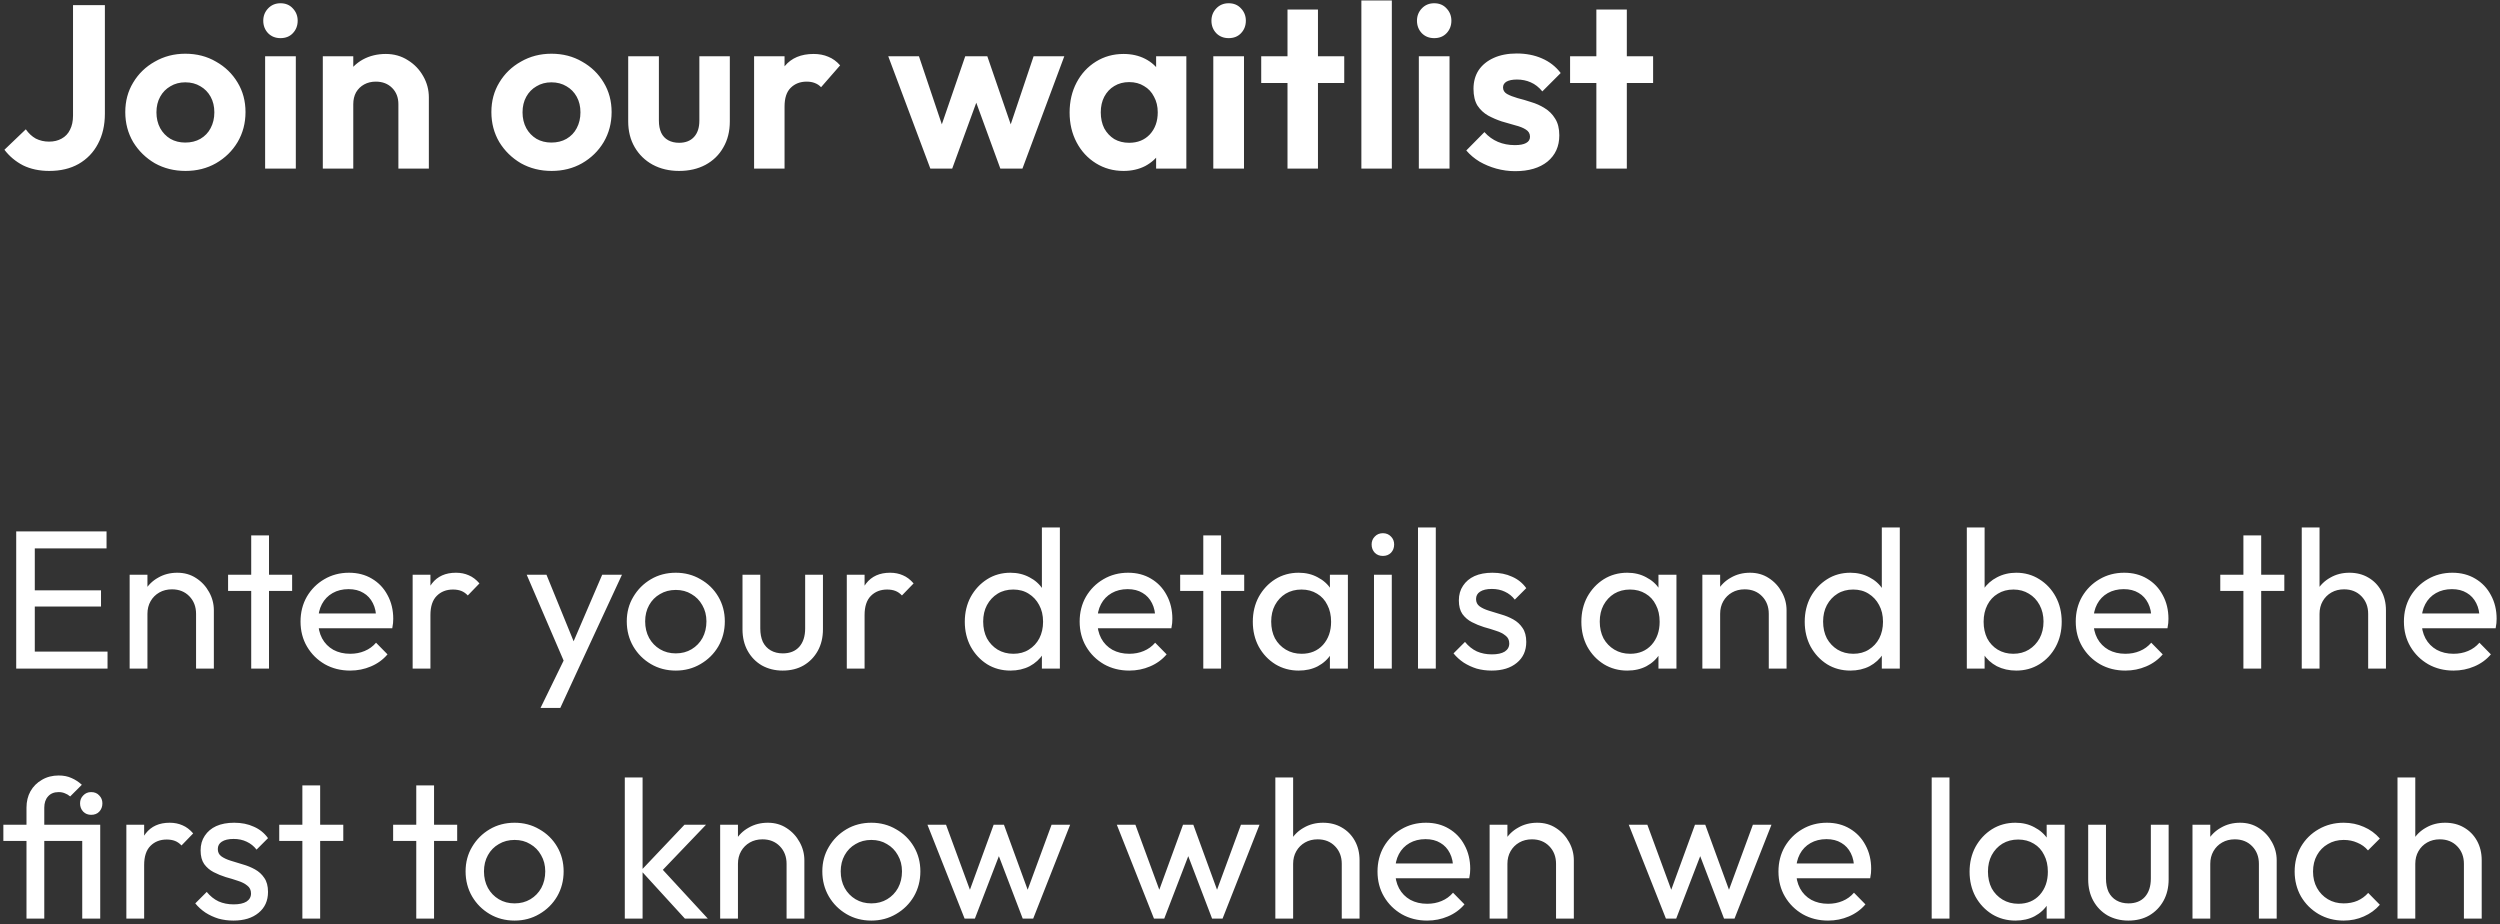 <svg width="430" height="159" viewBox="0 0 430 159" fill="none" xmlns="http://www.w3.org/2000/svg">
<rect x="0" y="0" width="430" height="159" fill="#333333" stroke="none"/>
<path d="M8.48 29.4C6.773 29.4 5.267 29.08 3.96 28.44C2.68 27.773 1.613 26.88 0.76 25.76L4.44 22.24C4.92 22.933 5.493 23.467 6.16 23.84C6.853 24.187 7.613 24.36 8.44 24.36C9.267 24.36 9.987 24.187 10.6 23.84C11.24 23.493 11.72 22.987 12.04 22.32C12.387 21.653 12.56 20.84 12.56 19.88V0.88H18.04V19.56C18.04 21.533 17.64 23.267 16.84 24.76C16.067 26.227 14.96 27.373 13.52 28.2C12.107 29 10.427 29.4 8.48 29.4ZM31.908 29.4C29.961 29.4 28.201 28.96 26.628 28.08C25.081 27.173 23.841 25.96 22.908 24.44C22.001 22.893 21.548 21.173 21.548 19.28C21.548 17.387 22.001 15.693 22.908 14.2C23.814 12.68 25.055 11.48 26.628 10.6C28.201 9.693 29.948 9.24 31.868 9.24C33.841 9.24 35.601 9.693 37.148 10.6C38.721 11.48 39.961 12.68 40.868 14.2C41.775 15.693 42.228 17.387 42.228 19.28C42.228 21.173 41.775 22.893 40.868 24.44C39.961 25.96 38.721 27.173 37.148 28.08C35.601 28.96 33.855 29.4 31.908 29.4ZM31.868 24.52C32.855 24.52 33.721 24.307 34.468 23.88C35.241 23.427 35.828 22.813 36.228 22.04C36.654 21.24 36.868 20.333 36.868 19.32C36.868 18.307 36.654 17.413 36.228 16.64C35.801 15.867 35.215 15.267 34.468 14.84C33.721 14.387 32.855 14.16 31.868 14.16C30.908 14.16 30.055 14.387 29.308 14.84C28.561 15.267 27.974 15.867 27.548 16.64C27.121 17.413 26.908 18.307 26.908 19.32C26.908 20.333 27.121 21.24 27.548 22.04C27.974 22.813 28.561 23.427 29.308 23.88C30.055 24.307 30.908 24.52 31.868 24.52ZM45.601 29V9.68H50.881V29H45.601ZM48.241 6.56C47.388 6.56 46.681 6.28 46.121 5.72C45.561 5.133 45.281 4.413 45.281 3.56C45.281 2.733 45.561 2.027 46.121 1.44C46.681 0.853 47.388 0.56 48.241 0.56C49.121 0.56 49.828 0.853 50.361 1.44C50.921 2.027 51.201 2.733 51.201 3.56C51.201 4.413 50.921 5.133 50.361 5.72C49.828 6.28 49.121 6.56 48.241 6.56ZM68.523 29V17.92C68.523 16.773 68.163 15.84 67.443 15.12C66.723 14.4 65.79 14.04 64.643 14.04C63.897 14.04 63.23 14.2 62.643 14.52C62.056 14.84 61.59 15.293 61.243 15.88C60.923 16.467 60.763 17.147 60.763 17.92L58.723 16.88C58.723 15.36 59.043 14.04 59.683 12.92C60.35 11.773 61.257 10.88 62.403 10.24C63.577 9.6 64.897 9.28 66.363 9.28C67.776 9.28 69.043 9.64 70.163 10.36C71.283 11.053 72.163 11.973 72.803 13.12C73.443 14.24 73.763 15.453 73.763 16.76V29H68.523ZM55.523 29V9.68H60.763V29H55.523ZM94.877 29.4C92.93 29.4 91.17 28.96 89.597 28.08C88.05 27.173 86.81 25.96 85.877 24.44C84.97 22.893 84.517 21.173 84.517 19.28C84.517 17.387 84.97 15.693 85.877 14.2C86.783 12.68 88.023 11.48 89.597 10.6C91.17 9.693 92.917 9.24 94.837 9.24C96.81 9.24 98.57 9.693 100.117 10.6C101.69 11.48 102.93 12.68 103.837 14.2C104.743 15.693 105.197 17.387 105.197 19.28C105.197 21.173 104.743 22.893 103.837 24.44C102.93 25.96 101.69 27.173 100.117 28.08C98.57 28.96 96.823 29.4 94.877 29.4ZM94.837 24.52C95.823 24.52 96.69 24.307 97.437 23.88C98.21 23.427 98.797 22.813 99.197 22.04C99.623 21.24 99.837 20.333 99.837 19.32C99.837 18.307 99.623 17.413 99.197 16.64C98.77 15.867 98.183 15.267 97.437 14.84C96.69 14.387 95.823 14.16 94.837 14.16C93.877 14.16 93.023 14.387 92.277 14.84C91.53 15.267 90.943 15.867 90.517 16.64C90.09 17.413 89.877 18.307 89.877 19.32C89.877 20.333 90.09 21.24 90.517 22.04C90.943 22.813 91.53 23.427 92.277 23.88C93.023 24.307 93.877 24.52 94.837 24.52ZM116.81 29.4C115.103 29.4 113.583 29.04 112.25 28.32C110.943 27.6 109.917 26.6 109.17 25.32C108.423 24.04 108.05 22.56 108.05 20.88V9.68H113.33V20.76C113.33 21.56 113.463 22.253 113.73 22.84C113.997 23.4 114.397 23.827 114.93 24.12C115.463 24.413 116.09 24.56 116.81 24.56C117.903 24.56 118.757 24.227 119.37 23.56C119.983 22.893 120.29 21.96 120.29 20.76V9.68H125.53V20.88C125.53 22.587 125.157 24.08 124.41 25.36C123.69 26.64 122.663 27.64 121.33 28.36C120.023 29.053 118.517 29.4 116.81 29.4ZM129.703 29V9.68H134.943V29H129.703ZM134.943 18.32L132.903 16.96C133.143 14.587 133.836 12.72 134.983 11.36C136.129 9.973 137.783 9.28 139.943 9.28C140.876 9.28 141.716 9.44 142.463 9.76C143.209 10.053 143.889 10.547 144.503 11.24L141.223 15C140.929 14.68 140.569 14.44 140.143 14.28C139.743 14.12 139.276 14.04 138.743 14.04C137.623 14.04 136.703 14.4 135.983 15.12C135.289 15.813 134.943 16.88 134.943 18.32ZM160.019 29L152.779 9.68H158.059L162.779 23.72L161.179 23.76L166.019 9.68H169.819L174.659 23.76L173.059 23.72L177.779 9.68H183.059L175.859 29H172.059L167.179 15.64H168.659L163.779 29H160.019ZM193.252 29.4C191.492 29.4 189.905 28.96 188.492 28.08C187.078 27.2 185.972 26 185.172 24.48C184.372 22.96 183.972 21.253 183.972 19.36C183.972 17.44 184.372 15.72 185.172 14.2C185.972 12.68 187.078 11.48 188.492 10.6C189.905 9.72 191.492 9.28 193.252 9.28C194.638 9.28 195.878 9.56 196.972 10.12C198.065 10.68 198.932 11.467 199.572 12.48C200.238 13.467 200.598 14.587 200.652 15.84V22.8C200.598 24.08 200.238 25.213 199.572 26.2C198.932 27.187 198.065 27.973 196.972 28.56C195.878 29.12 194.638 29.4 193.252 29.4ZM194.212 24.56C195.678 24.56 196.865 24.08 197.772 23.12C198.678 22.133 199.132 20.867 199.132 19.32C199.132 18.307 198.918 17.413 198.492 16.64C198.092 15.84 197.518 15.227 196.772 14.8C196.052 14.347 195.198 14.12 194.212 14.12C193.252 14.12 192.398 14.347 191.652 14.8C190.932 15.227 190.358 15.84 189.932 16.64C189.532 17.413 189.332 18.307 189.332 19.32C189.332 20.36 189.532 21.28 189.932 22.08C190.358 22.853 190.932 23.467 191.652 23.92C192.398 24.347 193.252 24.56 194.212 24.56ZM198.852 29V23.8L199.692 19.08L198.852 14.44V9.68H204.052V29H198.852ZM208.687 29V9.68H213.967V29H208.687ZM211.327 6.56C210.474 6.56 209.767 6.28 209.207 5.72C208.647 5.133 208.367 4.413 208.367 3.56C208.367 2.733 208.647 2.027 209.207 1.44C209.767 0.853 210.474 0.56 211.327 0.56C212.207 0.56 212.914 0.853 213.447 1.44C214.007 2.027 214.287 2.733 214.287 3.56C214.287 4.413 214.007 5.133 213.447 5.72C212.914 6.28 212.207 6.56 211.327 6.56ZM221.449 29V1.64H226.689V29H221.449ZM216.929 14.28V9.68H231.209V14.28H216.929ZM234.156 29V0.08H239.396V29H234.156ZM244.039 29V9.68H249.319V29H244.039ZM246.679 6.56C245.825 6.56 245.119 6.28 244.559 5.72C243.999 5.133 243.719 4.413 243.719 3.56C243.719 2.733 243.999 2.027 244.559 1.44C245.119 0.853 245.825 0.56 246.679 0.56C247.559 0.56 248.265 0.853 248.799 1.44C249.359 2.027 249.639 2.733 249.639 3.56C249.639 4.413 249.359 5.133 248.799 5.72C248.265 6.28 247.559 6.56 246.679 6.56ZM260.601 29.44C259.507 29.44 258.427 29.293 257.361 29C256.321 28.707 255.361 28.307 254.481 27.8C253.601 27.267 252.841 26.627 252.201 25.88L255.321 22.72C255.987 23.467 256.761 24.027 257.641 24.4C258.521 24.773 259.494 24.96 260.561 24.96C261.414 24.96 262.054 24.84 262.481 24.6C262.934 24.36 263.161 24 263.161 23.52C263.161 22.987 262.921 22.573 262.441 22.28C261.987 21.987 261.387 21.747 260.641 21.56C259.894 21.347 259.107 21.12 258.281 20.88C257.481 20.613 256.707 20.28 255.961 19.88C255.214 19.453 254.601 18.88 254.121 18.16C253.667 17.413 253.441 16.453 253.441 15.28C253.441 14.053 253.734 12.987 254.321 12.08C254.934 11.173 255.801 10.467 256.921 9.96C258.041 9.453 259.361 9.2 260.881 9.2C262.481 9.2 263.921 9.48 265.201 10.04C266.507 10.6 267.587 11.44 268.441 12.56L265.281 15.72C264.694 15 264.027 14.48 263.281 14.16C262.561 13.84 261.774 13.68 260.921 13.68C260.147 13.68 259.547 13.8 259.121 14.04C258.721 14.28 258.521 14.613 258.521 15.04C258.521 15.52 258.747 15.893 259.201 16.16C259.681 16.427 260.294 16.667 261.041 16.88C261.787 17.067 262.561 17.293 263.361 17.56C264.187 17.8 264.961 18.147 265.681 18.6C266.427 19.053 267.027 19.653 267.481 20.4C267.961 21.147 268.201 22.107 268.201 23.28C268.201 25.173 267.521 26.68 266.161 27.8C264.801 28.893 262.947 29.44 260.601 29.44ZM274.574 29V1.64H279.814V29H274.574ZM270.054 14.28V9.68H284.334V14.28H270.054ZM2.788 115V91.404H5.984V115H2.788ZM4.964 115V112.076H18.496V115H4.964ZM4.964 104.324V101.536H17.374V104.324H4.964ZM4.964 94.328V91.404H18.326V94.328H4.964ZM33.723 115V105.582C33.723 104.358 33.337 103.349 32.567 102.556C31.796 101.763 30.799 101.366 29.575 101.366C28.759 101.366 28.033 101.547 27.399 101.91C26.764 102.273 26.265 102.771 25.903 103.406C25.54 104.041 25.359 104.766 25.359 105.582L24.101 104.868C24.101 103.644 24.373 102.556 24.917 101.604C25.461 100.652 26.22 99.904 27.195 99.36C28.169 98.793 29.269 98.51 30.493 98.51C31.717 98.51 32.793 98.816 33.723 99.428C34.675 100.04 35.423 100.845 35.967 101.842C36.511 102.817 36.783 103.859 36.783 104.97V115H33.723ZM22.299 115V98.85H25.359V115H22.299ZM43.208 115V92.084H46.268V115H43.208ZM39.23 101.638V98.85H50.246V101.638H39.23ZM60.226 115.34C58.617 115.34 57.166 114.977 55.874 114.252C54.582 113.504 53.562 112.495 52.814 111.226C52.066 109.957 51.692 108.517 51.692 106.908C51.692 105.321 52.055 103.893 52.78 102.624C53.528 101.355 54.525 100.357 55.772 99.632C57.041 98.884 58.458 98.51 60.022 98.51C61.518 98.51 62.833 98.85 63.966 99.53C65.122 100.21 66.017 101.151 66.652 102.352C67.309 103.553 67.638 104.913 67.638 106.432C67.638 106.659 67.627 106.908 67.604 107.18C67.581 107.429 67.536 107.724 67.468 108.064H53.834V105.514H65.836L64.714 106.5C64.714 105.412 64.521 104.494 64.136 103.746C63.751 102.975 63.207 102.386 62.504 101.978C61.801 101.547 60.951 101.332 59.954 101.332C58.911 101.332 57.993 101.559 57.2 102.012C56.407 102.465 55.795 103.1 55.364 103.916C54.933 104.732 54.718 105.695 54.718 106.806C54.718 107.939 54.945 108.937 55.398 109.798C55.851 110.637 56.497 111.294 57.336 111.77C58.175 112.223 59.138 112.45 60.226 112.45C61.133 112.45 61.96 112.291 62.708 111.974C63.479 111.657 64.136 111.181 64.68 110.546L66.652 112.552C65.881 113.459 64.929 114.15 63.796 114.626C62.685 115.102 61.495 115.34 60.226 115.34ZM70.975 115V98.85H74.034V115H70.975ZM74.034 105.786L72.879 105.276C72.879 103.213 73.355 101.57 74.306 100.346C75.258 99.122 76.63 98.51 78.421 98.51C79.237 98.51 79.973 98.657 80.63 98.952C81.288 99.224 81.9 99.689 82.466 100.346L80.46 102.42C80.121 102.057 79.746 101.797 79.338 101.638C78.93 101.479 78.454 101.4 77.91 101.4C76.777 101.4 75.848 101.763 75.123 102.488C74.397 103.213 74.034 104.313 74.034 105.786ZM97.595 115.136L90.591 98.85H93.991L99.193 111.6H98.105L103.579 98.85H106.979L99.431 115.136H97.595ZM92.971 121.766L97.731 112.008L99.431 115.136L96.371 121.766H92.971ZM116.237 115.34C114.651 115.34 113.223 114.966 111.953 114.218C110.684 113.47 109.675 112.461 108.927 111.192C108.179 109.9 107.805 108.461 107.805 106.874C107.805 105.31 108.179 103.905 108.927 102.658C109.675 101.389 110.684 100.38 111.953 99.632C113.223 98.884 114.651 98.51 116.237 98.51C117.801 98.51 119.218 98.884 120.487 99.632C121.779 100.357 122.799 101.355 123.547 102.624C124.295 103.893 124.669 105.31 124.669 106.874C124.669 108.461 124.295 109.9 123.547 111.192C122.799 112.461 121.779 113.47 120.487 114.218C119.218 114.966 117.801 115.34 116.237 115.34ZM116.237 112.382C117.257 112.382 118.164 112.144 118.957 111.668C119.751 111.192 120.374 110.546 120.827 109.73C121.281 108.891 121.507 107.939 121.507 106.874C121.507 105.831 121.269 104.902 120.793 104.086C120.34 103.27 119.717 102.635 118.923 102.182C118.153 101.706 117.257 101.468 116.237 101.468C115.217 101.468 114.311 101.706 113.517 102.182C112.724 102.635 112.101 103.27 111.647 104.086C111.194 104.902 110.967 105.831 110.967 106.874C110.967 107.939 111.194 108.891 111.647 109.73C112.101 110.546 112.724 111.192 113.517 111.668C114.311 112.144 115.217 112.382 116.237 112.382ZM134.611 115.34C133.296 115.34 132.106 115.045 131.041 114.456C129.998 113.844 129.182 113.005 128.593 111.94C128.004 110.875 127.709 109.639 127.709 108.234V98.85H130.769V108.098C130.769 108.982 130.916 109.753 131.211 110.41C131.528 111.045 131.982 111.532 132.571 111.872C133.16 112.212 133.852 112.382 134.645 112.382C135.846 112.382 136.787 112.008 137.467 111.26C138.147 110.489 138.487 109.435 138.487 108.098V98.85H141.547V108.234C141.547 109.639 141.252 110.875 140.663 111.94C140.074 113.005 139.258 113.844 138.215 114.456C137.195 115.045 135.994 115.34 134.611 115.34ZM145.648 115V98.85H148.708V115H145.648ZM148.708 105.786L147.552 105.276C147.552 103.213 148.028 101.57 148.98 100.346C149.932 99.122 151.304 98.51 153.094 98.51C153.91 98.51 154.647 98.657 155.304 98.952C155.962 99.224 156.574 99.689 157.14 100.346L155.134 102.42C154.794 102.057 154.42 101.797 154.012 101.638C153.604 101.479 153.128 101.4 152.584 101.4C151.451 101.4 150.522 101.763 149.796 102.488C149.071 103.213 148.708 104.313 148.708 105.786ZM173.799 115.34C172.303 115.34 170.965 114.977 169.787 114.252C168.608 113.504 167.667 112.495 166.965 111.226C166.285 109.957 165.945 108.529 165.945 106.942C165.945 105.355 166.285 103.927 166.965 102.658C167.667 101.389 168.608 100.38 169.787 99.632C170.965 98.884 172.303 98.51 173.799 98.51C175 98.51 176.088 98.771 177.063 99.292C178.037 99.791 178.819 100.493 179.409 101.4C180.021 102.284 180.361 103.315 180.429 104.494V109.356C180.361 110.512 180.032 111.543 179.443 112.45C178.853 113.357 178.071 114.071 177.097 114.592C176.122 115.091 175.023 115.34 173.799 115.34ZM174.309 112.45C175.329 112.45 176.213 112.212 176.961 111.736C177.731 111.26 178.332 110.614 178.763 109.798C179.193 108.959 179.409 108.007 179.409 106.942C179.409 105.831 179.182 104.868 178.729 104.052C178.298 103.236 177.697 102.59 176.927 102.114C176.179 101.638 175.295 101.4 174.275 101.4C173.255 101.4 172.359 101.638 171.589 102.114C170.818 102.59 170.206 103.247 169.753 104.086C169.322 104.902 169.107 105.843 169.107 106.908C169.107 107.996 169.322 108.959 169.753 109.798C170.206 110.614 170.818 111.26 171.589 111.736C172.382 112.212 173.289 112.45 174.309 112.45ZM182.299 115H179.205V110.648L179.783 106.704L179.205 102.794V90.724H182.299V115ZM194.234 115.34C192.624 115.34 191.174 114.977 189.882 114.252C188.59 113.504 187.57 112.495 186.822 111.226C186.074 109.957 185.7 108.517 185.7 106.908C185.7 105.321 186.062 103.893 186.788 102.624C187.536 101.355 188.533 100.357 189.78 99.632C191.049 98.884 192.466 98.51 194.03 98.51C195.526 98.51 196.84 98.85 197.974 99.53C199.13 100.21 200.025 101.151 200.66 102.352C201.317 103.553 201.646 104.913 201.646 106.432C201.646 106.659 201.634 106.908 201.612 107.18C201.589 107.429 201.544 107.724 201.476 108.064H187.842V105.514H199.844L198.722 106.5C198.722 105.412 198.529 104.494 198.144 103.746C197.758 102.975 197.214 102.386 196.512 101.978C195.809 101.547 194.959 101.332 193.962 101.332C192.919 101.332 192.001 101.559 191.208 102.012C190.414 102.465 189.802 103.1 189.372 103.916C188.941 104.732 188.726 105.695 188.726 106.806C188.726 107.939 188.952 108.937 189.406 109.798C189.859 110.637 190.505 111.294 191.344 111.77C192.182 112.223 193.146 112.45 194.234 112.45C195.14 112.45 195.968 112.291 196.716 111.974C197.486 111.657 198.144 111.181 198.688 110.546L200.66 112.552C199.889 113.459 198.937 114.15 197.804 114.626C196.693 115.102 195.503 115.34 194.234 115.34ZM206.966 115V92.084H210.026V115H206.966ZM202.988 101.638V98.85H214.004V101.638H202.988ZM223.372 115.34C221.898 115.34 220.561 114.977 219.36 114.252C218.158 113.504 217.206 112.495 216.504 111.226C215.824 109.957 215.484 108.529 215.484 106.942C215.484 105.355 215.824 103.927 216.504 102.658C217.206 101.389 218.147 100.38 219.326 99.632C220.527 98.884 221.876 98.51 223.372 98.51C224.596 98.51 225.684 98.771 226.636 99.292C227.61 99.791 228.392 100.493 228.982 101.4C229.571 102.284 229.9 103.315 229.968 104.494V109.356C229.9 110.512 229.571 111.543 228.982 112.45C228.415 113.357 227.644 114.071 226.67 114.592C225.718 115.091 224.618 115.34 223.372 115.34ZM223.882 112.45C225.4 112.45 226.624 111.94 227.554 110.92C228.483 109.877 228.948 108.551 228.948 106.942C228.948 105.831 228.732 104.868 228.302 104.052C227.894 103.213 227.304 102.567 226.534 102.114C225.763 101.638 224.868 101.4 223.848 101.4C222.828 101.4 221.921 101.638 221.128 102.114C220.357 102.59 219.745 103.247 219.292 104.086C218.861 104.902 218.646 105.843 218.646 106.908C218.646 107.996 218.861 108.959 219.292 109.798C219.745 110.614 220.368 111.26 221.162 111.736C221.955 112.212 222.862 112.45 223.882 112.45ZM228.744 115V110.648L229.322 106.704L228.744 102.794V98.85H231.838V115H228.744ZM236.327 115V98.85H239.387V115H236.327ZM237.857 95.62C237.29 95.62 236.825 95.439 236.463 95.076C236.1 94.691 235.919 94.215 235.919 93.648C235.919 93.104 236.1 92.651 236.463 92.288C236.825 91.903 237.29 91.71 237.857 91.71C238.423 91.71 238.888 91.903 239.251 92.288C239.613 92.651 239.795 93.104 239.795 93.648C239.795 94.215 239.613 94.691 239.251 95.076C238.888 95.439 238.423 95.62 237.857 95.62ZM243.896 115V90.724H246.956V115H243.896ZM256.567 115.34C255.661 115.34 254.799 115.227 253.983 115C253.19 114.751 252.453 114.411 251.773 113.98C251.093 113.527 250.504 112.994 250.005 112.382L251.977 110.41C252.567 111.135 253.247 111.679 254.017 112.042C254.788 112.382 255.649 112.552 256.601 112.552C257.553 112.552 258.29 112.393 258.811 112.076C259.333 111.736 259.593 111.271 259.593 110.682C259.593 110.093 259.378 109.639 258.947 109.322C258.539 108.982 258.007 108.71 257.349 108.506C256.692 108.279 255.989 108.064 255.241 107.86C254.516 107.633 253.825 107.35 253.167 107.01C252.51 106.67 251.966 106.205 251.535 105.616C251.127 105.027 250.923 104.245 250.923 103.27C250.923 102.295 251.161 101.457 251.637 100.754C252.113 100.029 252.771 99.473 253.609 99.088C254.471 98.703 255.502 98.51 256.703 98.51C257.973 98.51 259.095 98.737 260.069 99.19C261.067 99.621 261.883 100.278 262.517 101.162L260.545 103.134C260.092 102.545 259.525 102.091 258.845 101.774C258.188 101.457 257.44 101.298 256.601 101.298C255.717 101.298 255.037 101.457 254.561 101.774C254.108 102.069 253.881 102.488 253.881 103.032C253.881 103.576 254.085 103.995 254.493 104.29C254.901 104.585 255.434 104.834 256.091 105.038C256.771 105.242 257.474 105.457 258.199 105.684C258.925 105.888 259.616 106.171 260.273 106.534C260.931 106.897 261.463 107.384 261.871 107.996C262.302 108.608 262.517 109.413 262.517 110.41C262.517 111.929 261.973 113.13 260.885 114.014C259.82 114.898 258.381 115.34 256.567 115.34ZM279.883 115.34C278.41 115.34 277.073 114.977 275.871 114.252C274.67 113.504 273.718 112.495 273.015 111.226C272.335 109.957 271.995 108.529 271.995 106.942C271.995 105.355 272.335 103.927 273.015 102.658C273.718 101.389 274.659 100.38 275.837 99.632C277.039 98.884 278.387 98.51 279.883 98.51C281.107 98.51 282.195 98.771 283.147 99.292C284.122 99.791 284.904 100.493 285.493 101.4C286.083 102.284 286.411 103.315 286.479 104.494V109.356C286.411 110.512 286.083 111.543 285.493 112.45C284.927 113.357 284.156 114.071 283.181 114.592C282.229 115.091 281.13 115.34 279.883 115.34ZM280.393 112.45C281.912 112.45 283.136 111.94 284.065 110.92C284.995 109.877 285.459 108.551 285.459 106.942C285.459 105.831 285.244 104.868 284.813 104.052C284.405 103.213 283.816 102.567 283.045 102.114C282.275 101.638 281.379 101.4 280.359 101.4C279.339 101.4 278.433 101.638 277.639 102.114C276.869 102.59 276.257 103.247 275.803 104.086C275.373 104.902 275.157 105.843 275.157 106.908C275.157 107.996 275.373 108.959 275.803 109.798C276.257 110.614 276.88 111.26 277.673 111.736C278.467 112.212 279.373 112.45 280.393 112.45ZM285.255 115V110.648L285.833 106.704L285.255 102.794V98.85H288.349V115H285.255ZM304.229 115V105.582C304.229 104.358 303.843 103.349 303.073 102.556C302.302 101.763 301.305 101.366 300.081 101.366C299.265 101.366 298.539 101.547 297.905 101.91C297.27 102.273 296.771 102.771 296.409 103.406C296.046 104.041 295.865 104.766 295.865 105.582L294.607 104.868C294.607 103.644 294.879 102.556 295.423 101.604C295.967 100.652 296.726 99.904 297.701 99.36C298.675 98.793 299.775 98.51 300.999 98.51C302.223 98.51 303.299 98.816 304.229 99.428C305.181 100.04 305.929 100.845 306.473 101.842C307.017 102.817 307.289 103.859 307.289 104.97V115H304.229ZM292.805 115V98.85H295.865V115H292.805ZM318.266 115.34C316.77 115.34 315.432 114.977 314.254 114.252C313.075 113.504 312.134 112.495 311.431 111.226C310.752 109.957 310.412 108.529 310.412 106.942C310.412 105.355 310.752 103.927 311.431 102.658C312.134 101.389 313.075 100.38 314.254 99.632C315.432 98.884 316.77 98.51 318.266 98.51C319.467 98.51 320.555 98.771 321.53 99.292C322.504 99.791 323.286 100.493 323.876 101.4C324.488 102.284 324.828 103.315 324.896 104.494V109.356C324.828 110.512 324.499 111.543 323.91 112.45C323.32 113.357 322.538 114.071 321.564 114.592C320.589 115.091 319.49 115.34 318.266 115.34ZM318.776 112.45C319.796 112.45 320.68 112.212 321.428 111.736C322.198 111.26 322.799 110.614 323.23 109.798C323.66 108.959 323.876 108.007 323.876 106.942C323.876 105.831 323.649 104.868 323.196 104.052C322.765 103.236 322.164 102.59 321.394 102.114C320.646 101.638 319.762 101.4 318.742 101.4C317.722 101.4 316.826 101.638 316.056 102.114C315.285 102.59 314.673 103.247 314.22 104.086C313.789 104.902 313.574 105.843 313.574 106.908C313.574 107.996 313.789 108.959 314.22 109.798C314.673 110.614 315.285 111.26 316.056 111.736C316.849 112.212 317.756 112.45 318.776 112.45ZM326.766 115H323.672V110.648L324.25 106.704L323.672 102.794V90.724H326.766V115ZM346.793 115.34C345.569 115.34 344.458 115.091 343.461 114.592C342.486 114.071 341.704 113.357 341.115 112.45C340.525 111.543 340.197 110.512 340.129 109.356V104.494C340.197 103.315 340.525 102.284 341.115 101.4C341.727 100.493 342.52 99.791 343.495 99.292C344.492 98.771 345.591 98.51 346.793 98.51C348.266 98.51 349.592 98.884 350.771 99.632C351.972 100.38 352.913 101.389 353.593 102.658C354.273 103.927 354.613 105.355 354.613 106.942C354.613 108.529 354.273 109.957 353.593 111.226C352.913 112.495 351.972 113.504 350.771 114.252C349.592 114.977 348.266 115.34 346.793 115.34ZM346.283 112.45C347.303 112.45 348.198 112.212 348.969 111.736C349.739 111.26 350.351 110.614 350.805 109.798C351.258 108.959 351.485 107.996 351.485 106.908C351.485 105.843 351.258 104.891 350.805 104.052C350.351 103.213 349.739 102.567 348.969 102.114C348.198 101.638 347.314 101.4 346.317 101.4C345.297 101.4 344.401 101.638 343.631 102.114C342.86 102.567 342.259 103.213 341.829 104.052C341.398 104.891 341.183 105.854 341.183 106.942C341.183 108.007 341.387 108.959 341.795 109.798C342.225 110.614 342.826 111.26 343.597 111.736C344.39 112.212 345.285 112.45 346.283 112.45ZM338.293 115V90.724H341.353V102.794L340.775 106.704L341.353 110.648V115H338.293ZM365.562 115.34C363.953 115.34 362.502 114.977 361.21 114.252C359.918 113.504 358.898 112.495 358.15 111.226C357.402 109.957 357.028 108.517 357.028 106.908C357.028 105.321 357.391 103.893 358.116 102.624C358.864 101.355 359.861 100.357 361.108 99.632C362.377 98.884 363.794 98.51 365.358 98.51C366.854 98.51 368.169 98.85 369.302 99.53C370.458 100.21 371.353 101.151 371.988 102.352C372.645 103.553 372.974 104.913 372.974 106.432C372.974 106.659 372.963 106.908 372.94 107.18C372.917 107.429 372.872 107.724 372.804 108.064H359.17V105.514H371.172L370.05 106.5C370.05 105.412 369.857 104.494 369.472 103.746C369.087 102.975 368.543 102.386 367.84 101.978C367.137 101.547 366.287 101.332 365.29 101.332C364.247 101.332 363.329 101.559 362.536 102.012C361.743 102.465 361.131 103.1 360.7 103.916C360.269 104.732 360.054 105.695 360.054 106.806C360.054 107.939 360.281 108.937 360.734 109.798C361.187 110.637 361.833 111.294 362.672 111.77C363.511 112.223 364.474 112.45 365.562 112.45C366.469 112.45 367.296 112.291 368.044 111.974C368.815 111.657 369.472 111.181 370.016 110.546L371.988 112.552C371.217 113.459 370.265 114.15 369.132 114.626C368.021 115.102 366.831 115.34 365.562 115.34ZM385.865 115V92.084H388.925V115H385.865ZM381.887 101.638V98.85H392.903V101.638H381.887ZM407.324 115V105.582C407.324 104.358 406.939 103.349 406.168 102.556C405.398 101.763 404.4 101.366 403.176 101.366C402.36 101.366 401.635 101.547 401 101.91C400.366 102.273 399.867 102.771 399.504 103.406C399.142 104.041 398.96 104.766 398.96 105.582L397.702 104.868C397.702 103.644 397.974 102.556 398.518 101.604C399.062 100.652 399.822 99.904 400.796 99.36C401.771 98.793 402.87 98.51 404.094 98.51C405.318 98.51 406.395 98.782 407.324 99.326C408.276 99.87 409.024 100.629 409.568 101.604C410.112 102.579 410.384 103.701 410.384 104.97V115H407.324ZM395.9 115V90.724H398.96V115H395.9ZM422.007 115.34C420.398 115.34 418.947 114.977 417.655 114.252C416.363 113.504 415.343 112.495 414.595 111.226C413.847 109.957 413.473 108.517 413.473 106.908C413.473 105.321 413.836 103.893 414.561 102.624C415.309 101.355 416.307 100.357 417.553 99.632C418.823 98.884 420.239 98.51 421.803 98.51C423.299 98.51 424.614 98.85 425.747 99.53C426.903 100.21 427.799 101.151 428.433 102.352C429.091 103.553 429.419 104.913 429.419 106.432C429.419 106.659 429.408 106.908 429.385 107.18C429.363 107.429 429.317 107.724 429.249 108.064H415.615V105.514H427.617L426.495 106.5C426.495 105.412 426.303 104.494 425.917 103.746C425.532 102.975 424.988 102.386 424.285 101.978C423.583 101.547 422.733 101.332 421.735 101.332C420.693 101.332 419.775 101.559 418.981 102.012C418.188 102.465 417.576 103.1 417.145 103.916C416.715 104.732 416.499 105.695 416.499 106.806C416.499 107.939 416.726 108.937 417.179 109.798C417.633 110.637 418.279 111.294 419.117 111.77C419.956 112.223 420.919 112.45 422.007 112.45C422.914 112.45 423.741 112.291 424.489 111.974C425.26 111.657 425.917 111.181 426.461 110.546L428.433 112.552C427.663 113.459 426.711 114.15 425.577 114.626C424.467 115.102 423.277 115.34 422.007 115.34ZM4.556 158V138.926C4.556 137.861 4.783 136.92 5.236 136.104C5.712 135.265 6.369 134.608 7.208 134.132C8.047 133.633 9.01 133.384 10.098 133.384C10.937 133.384 11.673 133.531 12.308 133.826C12.943 134.098 13.532 134.483 14.076 134.982L12.07 136.988C11.775 136.739 11.469 136.557 11.152 136.444C10.835 136.308 10.483 136.24 10.098 136.24C9.305 136.24 8.693 136.489 8.262 136.988C7.831 137.464 7.616 138.11 7.616 138.926V158H4.556ZM0.578 144.638V141.85H15.912V144.638H0.578ZM14.144 158V141.85H17.238V158H14.144ZM15.674 140.15C15.13 140.15 14.677 139.969 14.314 139.606C13.951 139.221 13.77 138.745 13.77 138.178C13.77 137.634 13.951 137.181 14.314 136.818C14.677 136.433 15.13 136.24 15.674 136.24C16.263 136.24 16.728 136.433 17.068 136.818C17.431 137.181 17.612 137.634 17.612 138.178C17.612 138.745 17.431 139.221 17.068 139.606C16.728 139.969 16.263 140.15 15.674 140.15ZM21.734 158V141.85H24.794V158H21.734ZM24.794 148.786L23.638 148.276C23.638 146.213 24.114 144.57 25.066 143.346C26.018 142.122 27.39 141.51 29.18 141.51C29.996 141.51 30.733 141.657 31.39 141.952C32.048 142.224 32.66 142.689 33.226 143.346L31.22 145.42C30.88 145.057 30.506 144.797 30.098 144.638C29.69 144.479 29.214 144.4 28.67 144.4C27.537 144.4 26.608 144.763 25.882 145.488C25.157 146.213 24.794 147.313 24.794 148.786ZM40.15 158.34C39.243 158.34 38.382 158.227 37.566 158C36.772 157.751 36.035 157.411 35.355 156.98C34.675 156.527 34.086 155.994 33.587 155.382L35.559 153.41C36.149 154.135 36.829 154.679 37.599 155.042C38.37 155.382 39.231 155.552 40.184 155.552C41.136 155.552 41.872 155.393 42.394 155.076C42.915 154.736 43.175 154.271 43.175 153.682C43.175 153.093 42.96 152.639 42.529 152.322C42.121 151.982 41.589 151.71 40.931 151.506C40.274 151.279 39.572 151.064 38.824 150.86C38.098 150.633 37.407 150.35 36.749 150.01C36.092 149.67 35.548 149.205 35.117 148.616C34.709 148.027 34.505 147.245 34.505 146.27C34.505 145.295 34.743 144.457 35.219 143.754C35.696 143.029 36.353 142.473 37.191 142.088C38.053 141.703 39.084 141.51 40.285 141.51C41.555 141.51 42.677 141.737 43.651 142.19C44.649 142.621 45.465 143.278 46.099 144.162L44.127 146.134C43.674 145.545 43.108 145.091 42.428 144.774C41.77 144.457 41.022 144.298 40.184 144.298C39.3 144.298 38.62 144.457 38.144 144.774C37.69 145.069 37.464 145.488 37.464 146.032C37.464 146.576 37.667 146.995 38.075 147.29C38.483 147.585 39.016 147.834 39.673 148.038C40.353 148.242 41.056 148.457 41.782 148.684C42.507 148.888 43.198 149.171 43.855 149.534C44.513 149.897 45.045 150.384 45.453 150.996C45.884 151.608 46.099 152.413 46.099 153.41C46.099 154.929 45.556 156.13 44.468 157.014C43.402 157.898 41.963 158.34 40.15 158.34ZM52.007 158V135.084H55.067V158H52.007ZM48.029 144.638V141.85H59.045V144.638H48.029ZM71.597 158V135.084H74.657V158H71.597ZM67.619 144.638V141.85H78.635V144.638H67.619ZM88.513 158.34C86.926 158.34 85.498 157.966 84.229 157.218C82.959 156.47 81.951 155.461 81.203 154.192C80.455 152.9 80.081 151.461 80.081 149.874C80.081 148.31 80.455 146.905 81.203 145.658C81.951 144.389 82.959 143.38 84.229 142.632C85.498 141.884 86.926 141.51 88.513 141.51C90.077 141.51 91.493 141.884 92.763 142.632C94.055 143.357 95.075 144.355 95.823 145.624C96.571 146.893 96.945 148.31 96.945 149.874C96.945 151.461 96.571 152.9 95.823 154.192C95.075 155.461 94.055 156.47 92.763 157.218C91.493 157.966 90.077 158.34 88.513 158.34ZM88.513 155.382C89.533 155.382 90.439 155.144 91.233 154.668C92.026 154.192 92.649 153.546 93.103 152.73C93.556 151.891 93.783 150.939 93.783 149.874C93.783 148.831 93.545 147.902 93.069 147.086C92.615 146.27 91.992 145.635 91.199 145.182C90.428 144.706 89.533 144.468 88.513 144.468C87.493 144.468 86.586 144.706 85.793 145.182C84.999 145.635 84.376 146.27 83.923 147.086C83.469 147.902 83.243 148.831 83.243 149.874C83.243 150.939 83.469 151.891 83.923 152.73C84.376 153.546 84.999 154.192 85.793 154.668C86.586 155.144 87.493 155.382 88.513 155.382ZM117.801 158L110.253 149.738L117.733 141.85H121.439L113.109 150.554L113.245 148.786L121.745 158H117.801ZM107.465 158V133.724H110.525V158H107.465ZM135.291 158V148.582C135.291 147.358 134.906 146.349 134.135 145.556C133.364 144.763 132.367 144.366 131.143 144.366C130.327 144.366 129.602 144.547 128.967 144.91C128.332 145.273 127.834 145.771 127.471 146.406C127.108 147.041 126.927 147.766 126.927 148.582L125.669 147.868C125.669 146.644 125.941 145.556 126.485 144.604C127.029 143.652 127.788 142.904 128.763 142.36C129.738 141.793 130.837 141.51 132.061 141.51C133.285 141.51 134.362 141.816 135.291 142.428C136.243 143.04 136.991 143.845 137.535 144.842C138.079 145.817 138.351 146.859 138.351 147.97V158H135.291ZM123.867 158V141.85H126.927V158H123.867ZM149.872 158.34C148.285 158.34 146.857 157.966 145.588 157.218C144.319 156.47 143.31 155.461 142.562 154.192C141.814 152.9 141.44 151.461 141.44 149.874C141.44 148.31 141.814 146.905 142.562 145.658C143.31 144.389 144.319 143.38 145.588 142.632C146.857 141.884 148.285 141.51 149.872 141.51C151.436 141.51 152.853 141.884 154.122 142.632C155.414 143.357 156.434 144.355 157.182 145.624C157.93 146.893 158.304 148.31 158.304 149.874C158.304 151.461 157.93 152.9 157.182 154.192C156.434 155.461 155.414 156.47 154.122 157.218C152.853 157.966 151.436 158.34 149.872 158.34ZM149.872 155.382C150.892 155.382 151.799 155.144 152.592 154.668C153.385 154.192 154.009 153.546 154.462 152.73C154.915 151.891 155.142 150.939 155.142 149.874C155.142 148.831 154.904 147.902 154.428 147.086C153.975 146.27 153.351 145.635 152.558 145.182C151.787 144.706 150.892 144.468 149.872 144.468C148.852 144.468 147.945 144.706 147.152 145.182C146.359 145.635 145.735 146.27 145.282 147.086C144.829 147.902 144.602 148.831 144.602 149.874C144.602 150.939 144.829 151.891 145.282 152.73C145.735 153.546 146.359 154.192 147.152 154.668C147.945 155.144 148.852 155.382 149.872 155.382ZM165.911 158L159.519 141.85H162.715L167.339 154.43H166.319L170.909 141.85H172.677L177.267 154.43H176.247L180.871 141.85H184.067L177.709 158H175.907L171.249 145.794H172.371L167.679 158H165.911ZM198.483 158L192.091 141.85H195.287L199.911 154.43H198.891L203.481 141.85H205.249L209.839 154.43H208.819L213.443 141.85H216.639L210.281 158H208.479L203.821 145.794H204.943L200.251 158H198.483ZM230.783 158V148.582C230.783 147.358 230.398 146.349 229.627 145.556C228.857 144.763 227.859 144.366 226.635 144.366C225.819 144.366 225.094 144.547 224.459 144.91C223.825 145.273 223.326 145.771 222.963 146.406C222.601 147.041 222.419 147.766 222.419 148.582L221.161 147.868C221.161 146.644 221.433 145.556 221.977 144.604C222.521 143.652 223.281 142.904 224.255 142.36C225.23 141.793 226.329 141.51 227.553 141.51C228.777 141.51 229.854 141.782 230.783 142.326C231.735 142.87 232.483 143.629 233.027 144.604C233.571 145.579 233.843 146.701 233.843 147.97V158H230.783ZM219.359 158V133.724H222.419V158H219.359ZM245.466 158.34C243.857 158.34 242.406 157.977 241.114 157.252C239.822 156.504 238.802 155.495 238.054 154.226C237.306 152.957 236.932 151.517 236.932 149.908C236.932 148.321 237.295 146.893 238.02 145.624C238.768 144.355 239.766 143.357 241.012 142.632C242.282 141.884 243.698 141.51 245.262 141.51C246.758 141.51 248.073 141.85 249.206 142.53C250.362 143.21 251.258 144.151 251.892 145.352C252.55 146.553 252.878 147.913 252.878 149.432C252.878 149.659 252.867 149.908 252.844 150.18C252.822 150.429 252.776 150.724 252.708 151.064H239.074V148.514H251.076L249.954 149.5C249.954 148.412 249.762 147.494 249.376 146.746C248.991 145.975 248.447 145.386 247.744 144.978C247.042 144.547 246.192 144.332 245.194 144.332C244.152 144.332 243.234 144.559 242.44 145.012C241.647 145.465 241.035 146.1 240.604 146.916C240.174 147.732 239.958 148.695 239.958 149.806C239.958 150.939 240.185 151.937 240.638 152.798C241.092 153.637 241.738 154.294 242.576 154.77C243.415 155.223 244.378 155.45 245.466 155.45C246.373 155.45 247.2 155.291 247.948 154.974C248.719 154.657 249.376 154.181 249.92 153.546L251.892 155.552C251.122 156.459 250.17 157.15 249.036 157.626C247.926 158.102 246.736 158.34 245.466 158.34ZM267.639 158V148.582C267.639 147.358 267.253 146.349 266.483 145.556C265.712 144.763 264.715 144.366 263.491 144.366C262.675 144.366 261.949 144.547 261.315 144.91C260.68 145.273 260.181 145.771 259.819 146.406C259.456 147.041 259.275 147.766 259.275 148.582L258.017 147.868C258.017 146.644 258.289 145.556 258.833 144.604C259.377 143.652 260.136 142.904 261.111 142.36C262.085 141.793 263.185 141.51 264.409 141.51C265.633 141.51 266.709 141.816 267.639 142.428C268.591 143.04 269.339 143.845 269.883 144.842C270.427 145.817 270.699 146.859 270.699 147.97V158H267.639ZM256.215 158V141.85H259.275V158H256.215ZM286.538 158L280.146 141.85H283.342L287.966 154.43H286.946L291.536 141.85H293.304L297.894 154.43H296.874L301.498 141.85H304.694L298.336 158H296.534L291.876 145.794H292.998L288.306 158H286.538ZM314.429 158.34C312.82 158.34 311.369 157.977 310.077 157.252C308.785 156.504 307.765 155.495 307.017 154.226C306.269 152.957 305.895 151.517 305.895 149.908C305.895 148.321 306.258 146.893 306.983 145.624C307.731 144.355 308.728 143.357 309.975 142.632C311.244 141.884 312.661 141.51 314.225 141.51C315.721 141.51 317.036 141.85 318.169 142.53C319.325 143.21 320.22 144.151 320.855 145.352C321.512 146.553 321.841 147.913 321.841 149.432C321.841 149.659 321.83 149.908 321.807 150.18C321.784 150.429 321.739 150.724 321.671 151.064H308.037V148.514H320.039L318.917 149.5C318.917 148.412 318.724 147.494 318.339 146.746C317.954 145.975 317.41 145.386 316.707 144.978C316.004 144.547 315.154 144.332 314.157 144.332C313.114 144.332 312.196 144.559 311.403 145.012C310.61 145.465 309.998 146.1 309.567 146.916C309.136 147.732 308.921 148.695 308.921 149.806C308.921 150.939 309.148 151.937 309.601 152.798C310.054 153.637 310.7 154.294 311.539 154.77C312.378 155.223 313.341 155.45 314.429 155.45C315.336 155.45 316.163 155.291 316.911 154.974C317.682 154.657 318.339 154.181 318.883 153.546L320.855 155.552C320.084 156.459 319.132 157.15 317.999 157.626C316.888 158.102 315.698 158.34 314.429 158.34ZM332.25 158V133.724H335.31V158H332.25ZM346.655 158.34C345.182 158.34 343.844 157.977 342.643 157.252C341.442 156.504 340.49 155.495 339.787 154.226C339.107 152.957 338.767 151.529 338.767 149.942C338.767 148.355 339.107 146.927 339.787 145.658C340.49 144.389 341.43 143.38 342.609 142.632C343.81 141.884 345.159 141.51 346.655 141.51C347.879 141.51 348.967 141.771 349.919 142.292C350.894 142.791 351.676 143.493 352.265 144.4C352.854 145.284 353.183 146.315 353.251 147.494V152.356C353.183 153.512 352.854 154.543 352.265 155.45C351.698 156.357 350.928 157.071 349.953 157.592C349.001 158.091 347.902 158.34 346.655 158.34ZM347.165 155.45C348.684 155.45 349.908 154.94 350.837 153.92C351.766 152.877 352.231 151.551 352.231 149.942C352.231 148.831 352.016 147.868 351.585 147.052C351.177 146.213 350.588 145.567 349.817 145.114C349.046 144.638 348.151 144.4 347.131 144.4C346.111 144.4 345.204 144.638 344.411 145.114C343.64 145.59 343.028 146.247 342.575 147.086C342.144 147.902 341.929 148.843 341.929 149.908C341.929 150.996 342.144 151.959 342.575 152.798C343.028 153.614 343.652 154.26 344.445 154.736C345.238 155.212 346.145 155.45 347.165 155.45ZM352.027 158V153.648L352.605 149.704L352.027 145.794V141.85H355.121V158H352.027ZM366.07 158.34C364.755 158.34 363.565 158.045 362.5 157.456C361.457 156.844 360.641 156.005 360.052 154.94C359.463 153.875 359.168 152.639 359.168 151.234V141.85H362.228V151.098C362.228 151.982 362.375 152.753 362.67 153.41C362.987 154.045 363.441 154.532 364.03 154.872C364.619 155.212 365.311 155.382 366.104 155.382C367.305 155.382 368.246 155.008 368.926 154.26C369.606 153.489 369.946 152.435 369.946 151.098V141.85H373.006V151.234C373.006 152.639 372.711 153.875 372.122 154.94C371.533 156.005 370.717 156.844 369.674 157.456C368.654 158.045 367.453 158.34 366.07 158.34ZM388.531 158V148.582C388.531 147.358 388.146 146.349 387.375 145.556C386.605 144.763 385.607 144.366 384.383 144.366C383.567 144.366 382.842 144.547 382.207 144.91C381.573 145.273 381.074 145.771 380.711 146.406C380.349 147.041 380.167 147.766 380.167 148.582L378.909 147.868C378.909 146.644 379.181 145.556 379.725 144.604C380.269 143.652 381.029 142.904 382.003 142.36C382.978 141.793 384.077 141.51 385.301 141.51C386.525 141.51 387.602 141.816 388.531 142.428C389.483 143.04 390.231 143.845 390.775 144.842C391.319 145.817 391.591 146.859 391.591 147.97V158H388.531ZM377.107 158V141.85H380.167V158H377.107ZM403.112 158.34C401.526 158.34 400.086 157.966 398.794 157.218C397.525 156.47 396.516 155.461 395.768 154.192C395.043 152.9 394.68 151.472 394.68 149.908C394.68 148.321 395.043 146.893 395.768 145.624C396.516 144.355 397.525 143.357 398.794 142.632C400.086 141.884 401.526 141.51 403.112 141.51C404.359 141.51 405.515 141.748 406.58 142.224C407.646 142.677 408.564 143.346 409.334 144.23L407.294 146.27C406.796 145.681 406.184 145.239 405.458 144.944C404.756 144.627 403.974 144.468 403.112 144.468C402.092 144.468 401.186 144.706 400.392 145.182C399.599 145.635 398.976 146.27 398.522 147.086C398.069 147.902 397.842 148.843 397.842 149.908C397.842 150.973 398.069 151.914 398.522 152.73C398.976 153.546 399.599 154.192 400.392 154.668C401.186 155.144 402.092 155.382 403.112 155.382C403.974 155.382 404.756 155.235 405.458 154.94C406.184 154.623 406.807 154.169 407.328 153.58L409.334 155.62C408.586 156.481 407.668 157.15 406.58 157.626C405.515 158.102 404.359 158.34 403.112 158.34ZM423.793 158V148.582C423.793 147.358 423.408 146.349 422.637 145.556C421.866 144.763 420.869 144.366 419.645 144.366C418.829 144.366 418.104 144.547 417.469 144.91C416.834 145.273 416.336 145.771 415.973 146.406C415.61 147.041 415.429 147.766 415.429 148.582L414.171 147.868C414.171 146.644 414.443 145.556 414.987 144.604C415.531 143.652 416.29 142.904 417.265 142.36C418.24 141.793 419.339 141.51 420.563 141.51C421.787 141.51 422.864 141.782 423.793 142.326C424.745 142.87 425.493 143.629 426.037 144.604C426.581 145.579 426.853 146.701 426.853 147.97V158H423.793ZM412.369 158V133.724H415.429V158H412.369Z" fill="white"/>
</svg>
